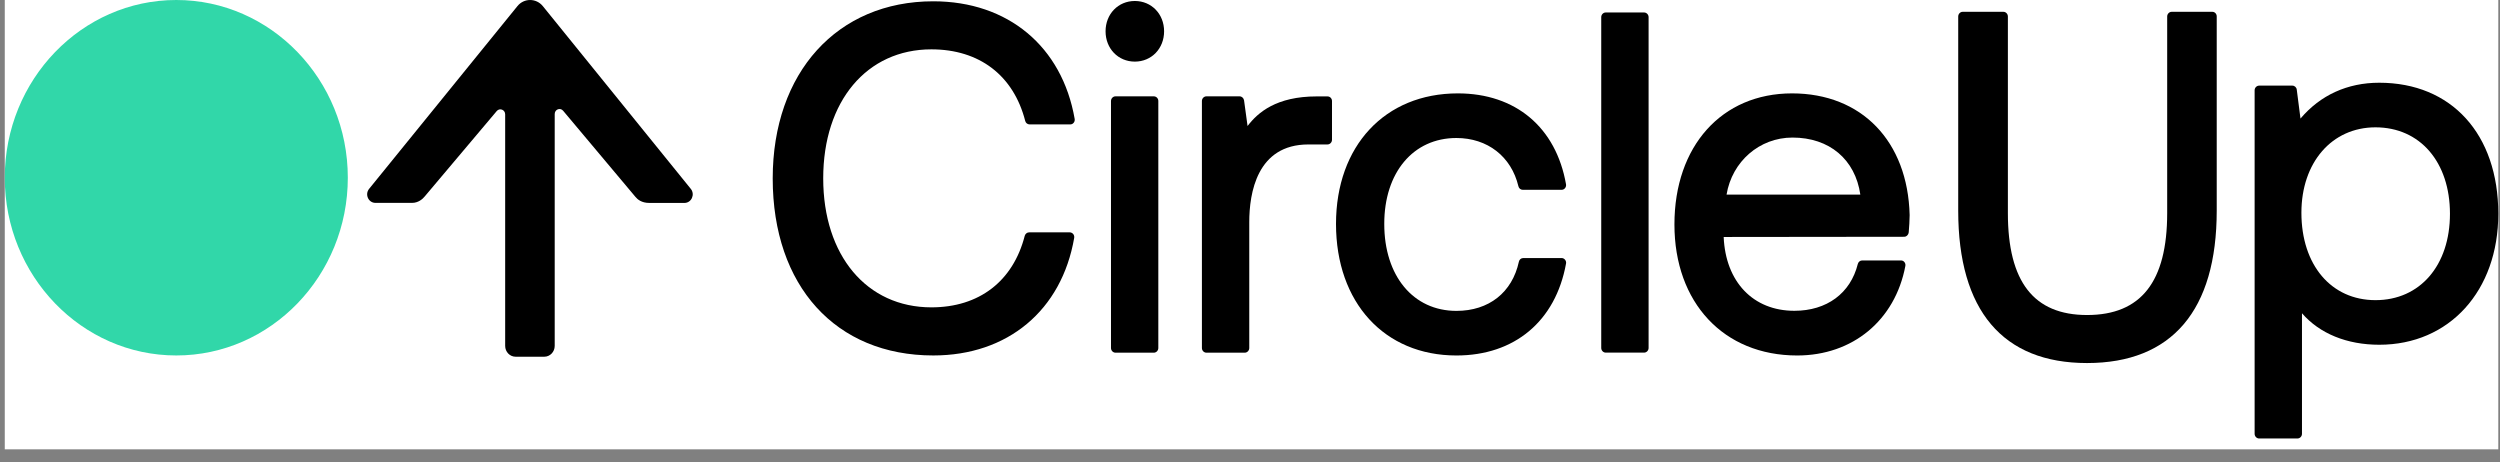 <svg width="119" height="22" viewBox="0 0 119 22" fill="none" xmlns="http://www.w3.org/2000/svg">
<rect x="0" y="0" width="119" height="22" fill="#808080" stroke="none"/>
<g clip-path="url(#clip0_306_779)">
<rect width="118.692" height="21.389" transform="translate(0.227)" fill="white"/>
<path d="M105.308 0.562H103.373C103.256 0.562 103.158 0.663 103.158 0.785V10.145C103.158 13.41 101.913 14.995 99.345 14.995C96.807 14.995 95.575 13.41 95.575 10.145V0.785C95.575 0.663 95.478 0.562 95.361 0.562H93.425C93.308 0.562 93.211 0.663 93.211 0.785V10.03C93.211 14.773 95.33 17.281 99.342 17.281C103.383 17.281 105.516 14.773 105.516 10.03V0.785C105.519 0.663 105.425 0.562 105.308 0.562Z" fill="black"/>
<path d="M113.25 3.938C111.74 3.938 110.448 4.527 109.503 5.644L109.326 4.267C109.312 4.156 109.222 4.076 109.115 4.076H107.535C107.418 4.076 107.32 4.177 107.32 4.298V20.649C107.32 20.771 107.418 20.872 107.535 20.872H109.359C109.477 20.872 109.574 20.771 109.574 20.649V14.911C110.414 15.879 111.713 16.41 113.253 16.41C116.589 16.41 118.919 13.846 118.919 10.172C118.915 6.383 116.692 3.938 113.25 3.938ZM116.618 10.175C116.618 12.635 115.192 14.287 113.073 14.287C110.963 14.287 109.547 12.614 109.547 10.127C109.547 7.733 110.997 6.061 113.073 6.061C115.195 6.061 116.618 7.716 116.618 10.175Z" fill="black"/>
<path d="M44.335 2.349C46.618 2.349 48.246 3.591 48.801 5.759C48.825 5.856 48.912 5.922 49.009 5.922H50.944C51.008 5.922 51.068 5.894 51.108 5.842C51.149 5.794 51.165 5.728 51.155 5.662C50.556 2.21 47.978 0.062 44.425 0.062C39.852 0.062 36.781 3.452 36.781 8.493C36.781 13.614 39.781 16.92 44.425 16.92C47.964 16.92 50.536 14.776 51.132 11.321C51.142 11.255 51.125 11.189 51.085 11.14C51.045 11.092 50.984 11.06 50.921 11.06H48.986C48.889 11.06 48.805 11.13 48.778 11.223C48.222 13.388 46.605 14.63 44.335 14.63C41.255 14.63 39.185 12.164 39.185 8.49C39.185 4.816 41.258 2.349 44.335 2.349Z" fill="black"/>
<path d="M54.018 0.047C53.224 0.047 52.625 0.668 52.625 1.49C52.625 2.312 53.224 2.933 54.018 2.933C54.812 2.933 55.411 2.312 55.411 1.49C55.411 0.668 54.812 0.047 54.018 0.047Z" fill="black"/>
<path d="M54.922 4.586H53.097C52.98 4.586 52.883 4.687 52.883 4.808V16.566C52.883 16.687 52.98 16.788 53.097 16.788H54.922C55.039 16.788 55.136 16.687 55.136 16.566V4.805C55.136 4.683 55.039 4.586 54.922 4.586Z" fill="black"/>
<path d="M63.188 4.589H62.676C60.751 4.589 59.873 5.356 59.384 5.998L59.217 4.777C59.2 4.669 59.11 4.586 59.006 4.586H57.425C57.308 4.586 57.211 4.687 57.211 4.808V16.566C57.211 16.687 57.308 16.788 57.425 16.788H59.25C59.367 16.788 59.465 16.687 59.465 16.566V10.574C59.465 9.193 59.83 6.876 62.278 6.876H63.188C63.306 6.876 63.403 6.775 63.403 6.654V4.808C63.403 4.687 63.309 4.589 63.188 4.589Z" fill="black"/>
<path d="M69.323 6.569C70.806 6.569 71.938 7.45 72.276 8.865C72.299 8.966 72.383 9.035 72.483 9.035H74.332C74.395 9.035 74.456 9.007 74.495 8.955C74.536 8.907 74.553 8.841 74.543 8.775C74.067 6.062 72.142 4.445 69.393 4.445C65.924 4.445 63.594 6.943 63.594 10.659C63.594 14.402 65.897 16.921 69.326 16.921C72.095 16.921 74.047 15.284 74.543 12.546C74.556 12.48 74.539 12.414 74.495 12.362C74.452 12.31 74.395 12.283 74.332 12.283H72.507C72.406 12.283 72.319 12.355 72.299 12.456C71.981 13.92 70.873 14.798 69.326 14.798C67.27 14.798 65.891 13.136 65.891 10.662C65.887 8.213 67.27 6.569 69.323 6.569Z" fill="black"/>
<path d="M78.258 0.594H76.433C76.316 0.594 76.219 0.694 76.219 0.816V16.563C76.219 16.685 76.316 16.785 76.433 16.785H78.258C78.375 16.785 78.473 16.685 78.473 16.563V0.816C78.473 0.694 78.375 0.594 78.258 0.594Z" fill="black"/>
<path d="M85.301 4.445C81.953 4.445 79.703 6.954 79.703 10.683C79.703 14.413 82.05 16.921 85.546 16.921C88.184 16.921 90.206 15.249 90.695 12.661C90.708 12.595 90.692 12.529 90.651 12.477C90.612 12.425 90.551 12.397 90.488 12.397H88.64C88.542 12.397 88.458 12.466 88.432 12.564C88.084 13.962 86.955 14.794 85.411 14.794C83.45 14.794 82.137 13.417 82.047 11.28L90.642 11.27C90.749 11.27 90.846 11.172 90.856 11.051C90.876 10.78 90.899 10.499 90.899 10.236C90.809 6.718 88.612 4.445 85.301 4.445ZM88.552 9.264H82.184C82.445 7.686 83.751 6.548 85.322 6.548C87.079 6.548 88.308 7.585 88.552 9.264Z" fill="black"/>
<path fill-rule="evenodd" clip-rule="evenodd" d="M8.391 0C3.889 0 0.227 3.795 0.227 8.462C0.227 13.128 3.889 16.92 8.391 16.92C12.893 16.92 16.556 13.125 16.556 8.458C16.556 3.792 12.89 0 8.391 0Z" fill="#31D7A9"/>
<path fill-rule="evenodd" clip-rule="evenodd" d="M32.881 8.989L25.84 0.293C25.524 -0.096 24.943 -0.099 24.628 0.293L17.57 8.989C17.354 9.254 17.537 9.657 17.872 9.657H19.616C19.915 9.657 20.124 9.468 20.22 9.347L23.645 5.286C23.784 5.121 24.046 5.224 24.046 5.441V16.464C24.046 16.75 24.269 16.98 24.544 16.98H25.906C26.182 16.98 26.404 16.75 26.404 16.464V5.427C26.404 5.207 26.667 5.104 26.806 5.273L30.244 9.368C30.343 9.488 30.533 9.66 30.911 9.66H32.578C32.914 9.66 33.097 9.254 32.881 8.989Z" fill="black"/>
</g>
<defs>
<clipPath id="clip0_306_779">
<rect width="118.692" height="21.389" fill="white" transform="translate(0.227)"/>
</clipPath>
</defs>
</svg>
